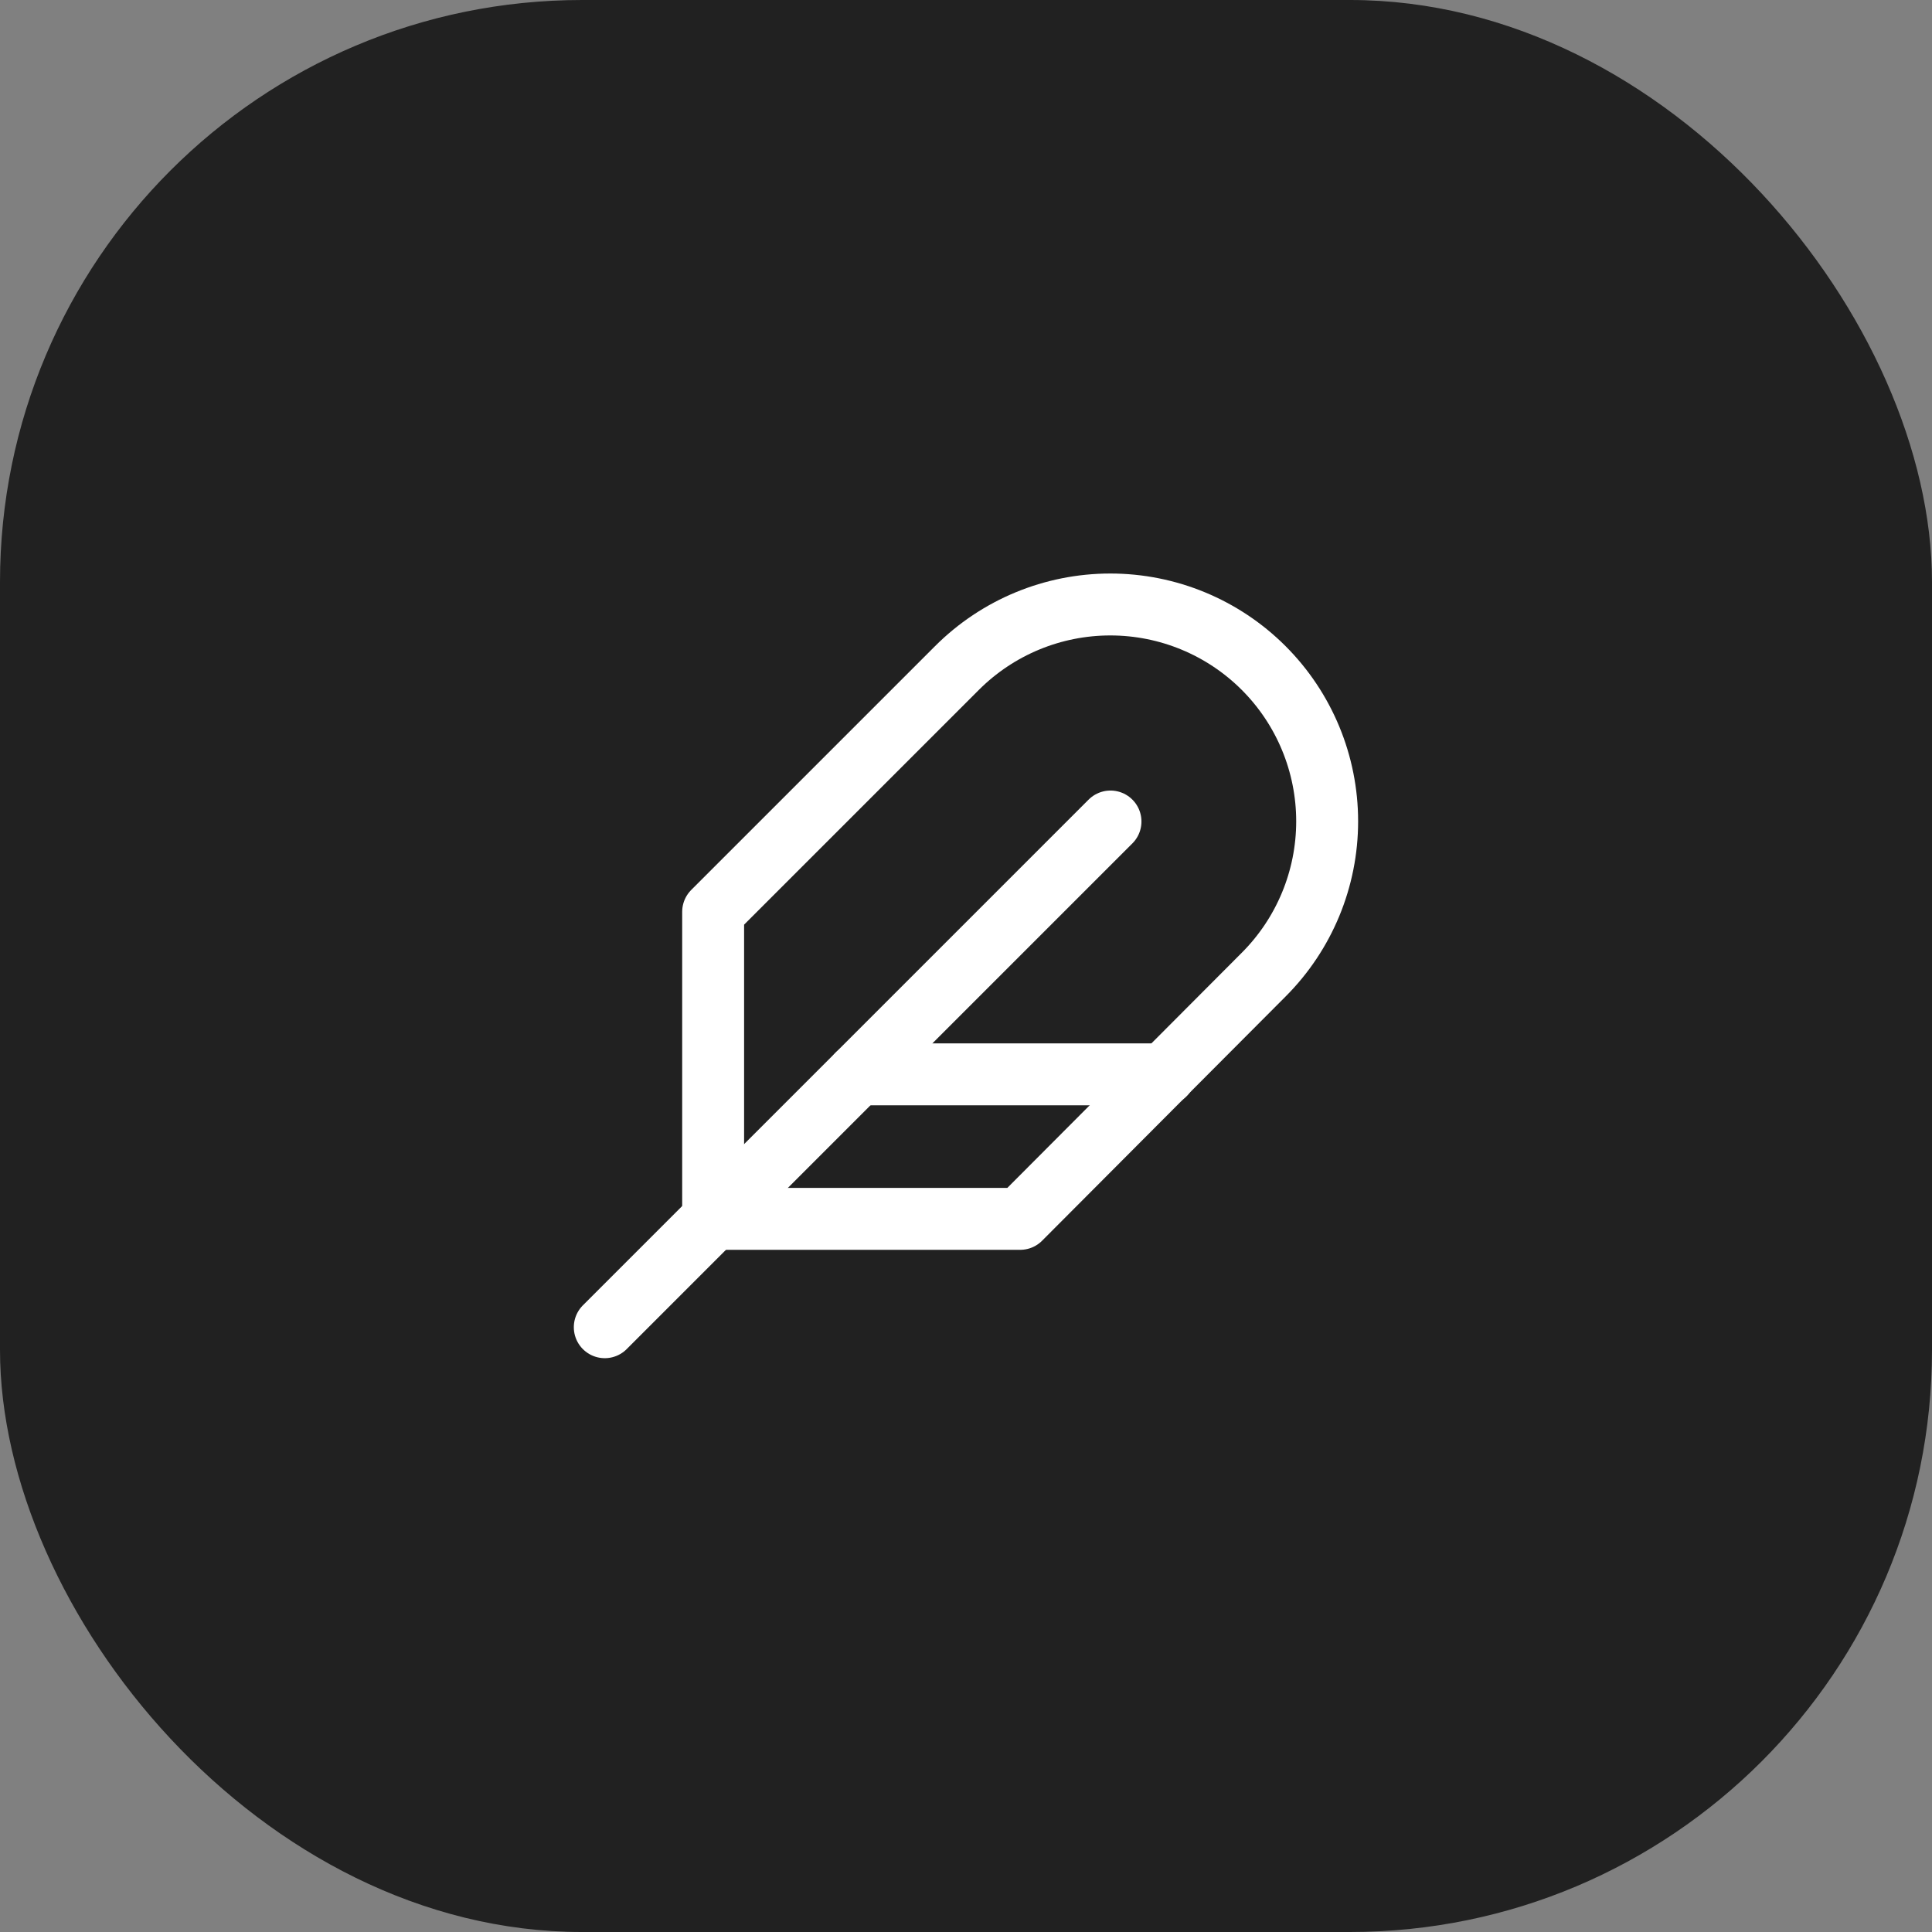 <svg width="156" height="156" viewBox="0 0 156 156" fill="none" xmlns="http://www.w3.org/2000/svg">
<rect x="0" y="0" width="156" height="156" fill="#808080" stroke="none"/>
<rect width="156" height="156" rx="47" fill="#212121"/>
<path d="M102.033 78.7C105.317 75.416 107.162 70.963 107.162 66.319C107.162 61.675 105.317 57.221 102.033 53.938C98.749 50.654 94.296 48.809 89.652 48.809C85.008 48.809 80.555 50.654 77.271 53.938L57.583 73.625V98.417H82.375L102.033 78.7Z" stroke="white" stroke-width="5" stroke-linecap="round" stroke-linejoin="round"/>
<path d="M89.667 66.333L48.833 107.167" stroke="white" stroke-width="5" stroke-linecap="round" stroke-linejoin="round"/>
<path d="M94.042 86.75H69.25" stroke="white" stroke-width="5" stroke-linecap="round" stroke-linejoin="round"/>
</svg>
